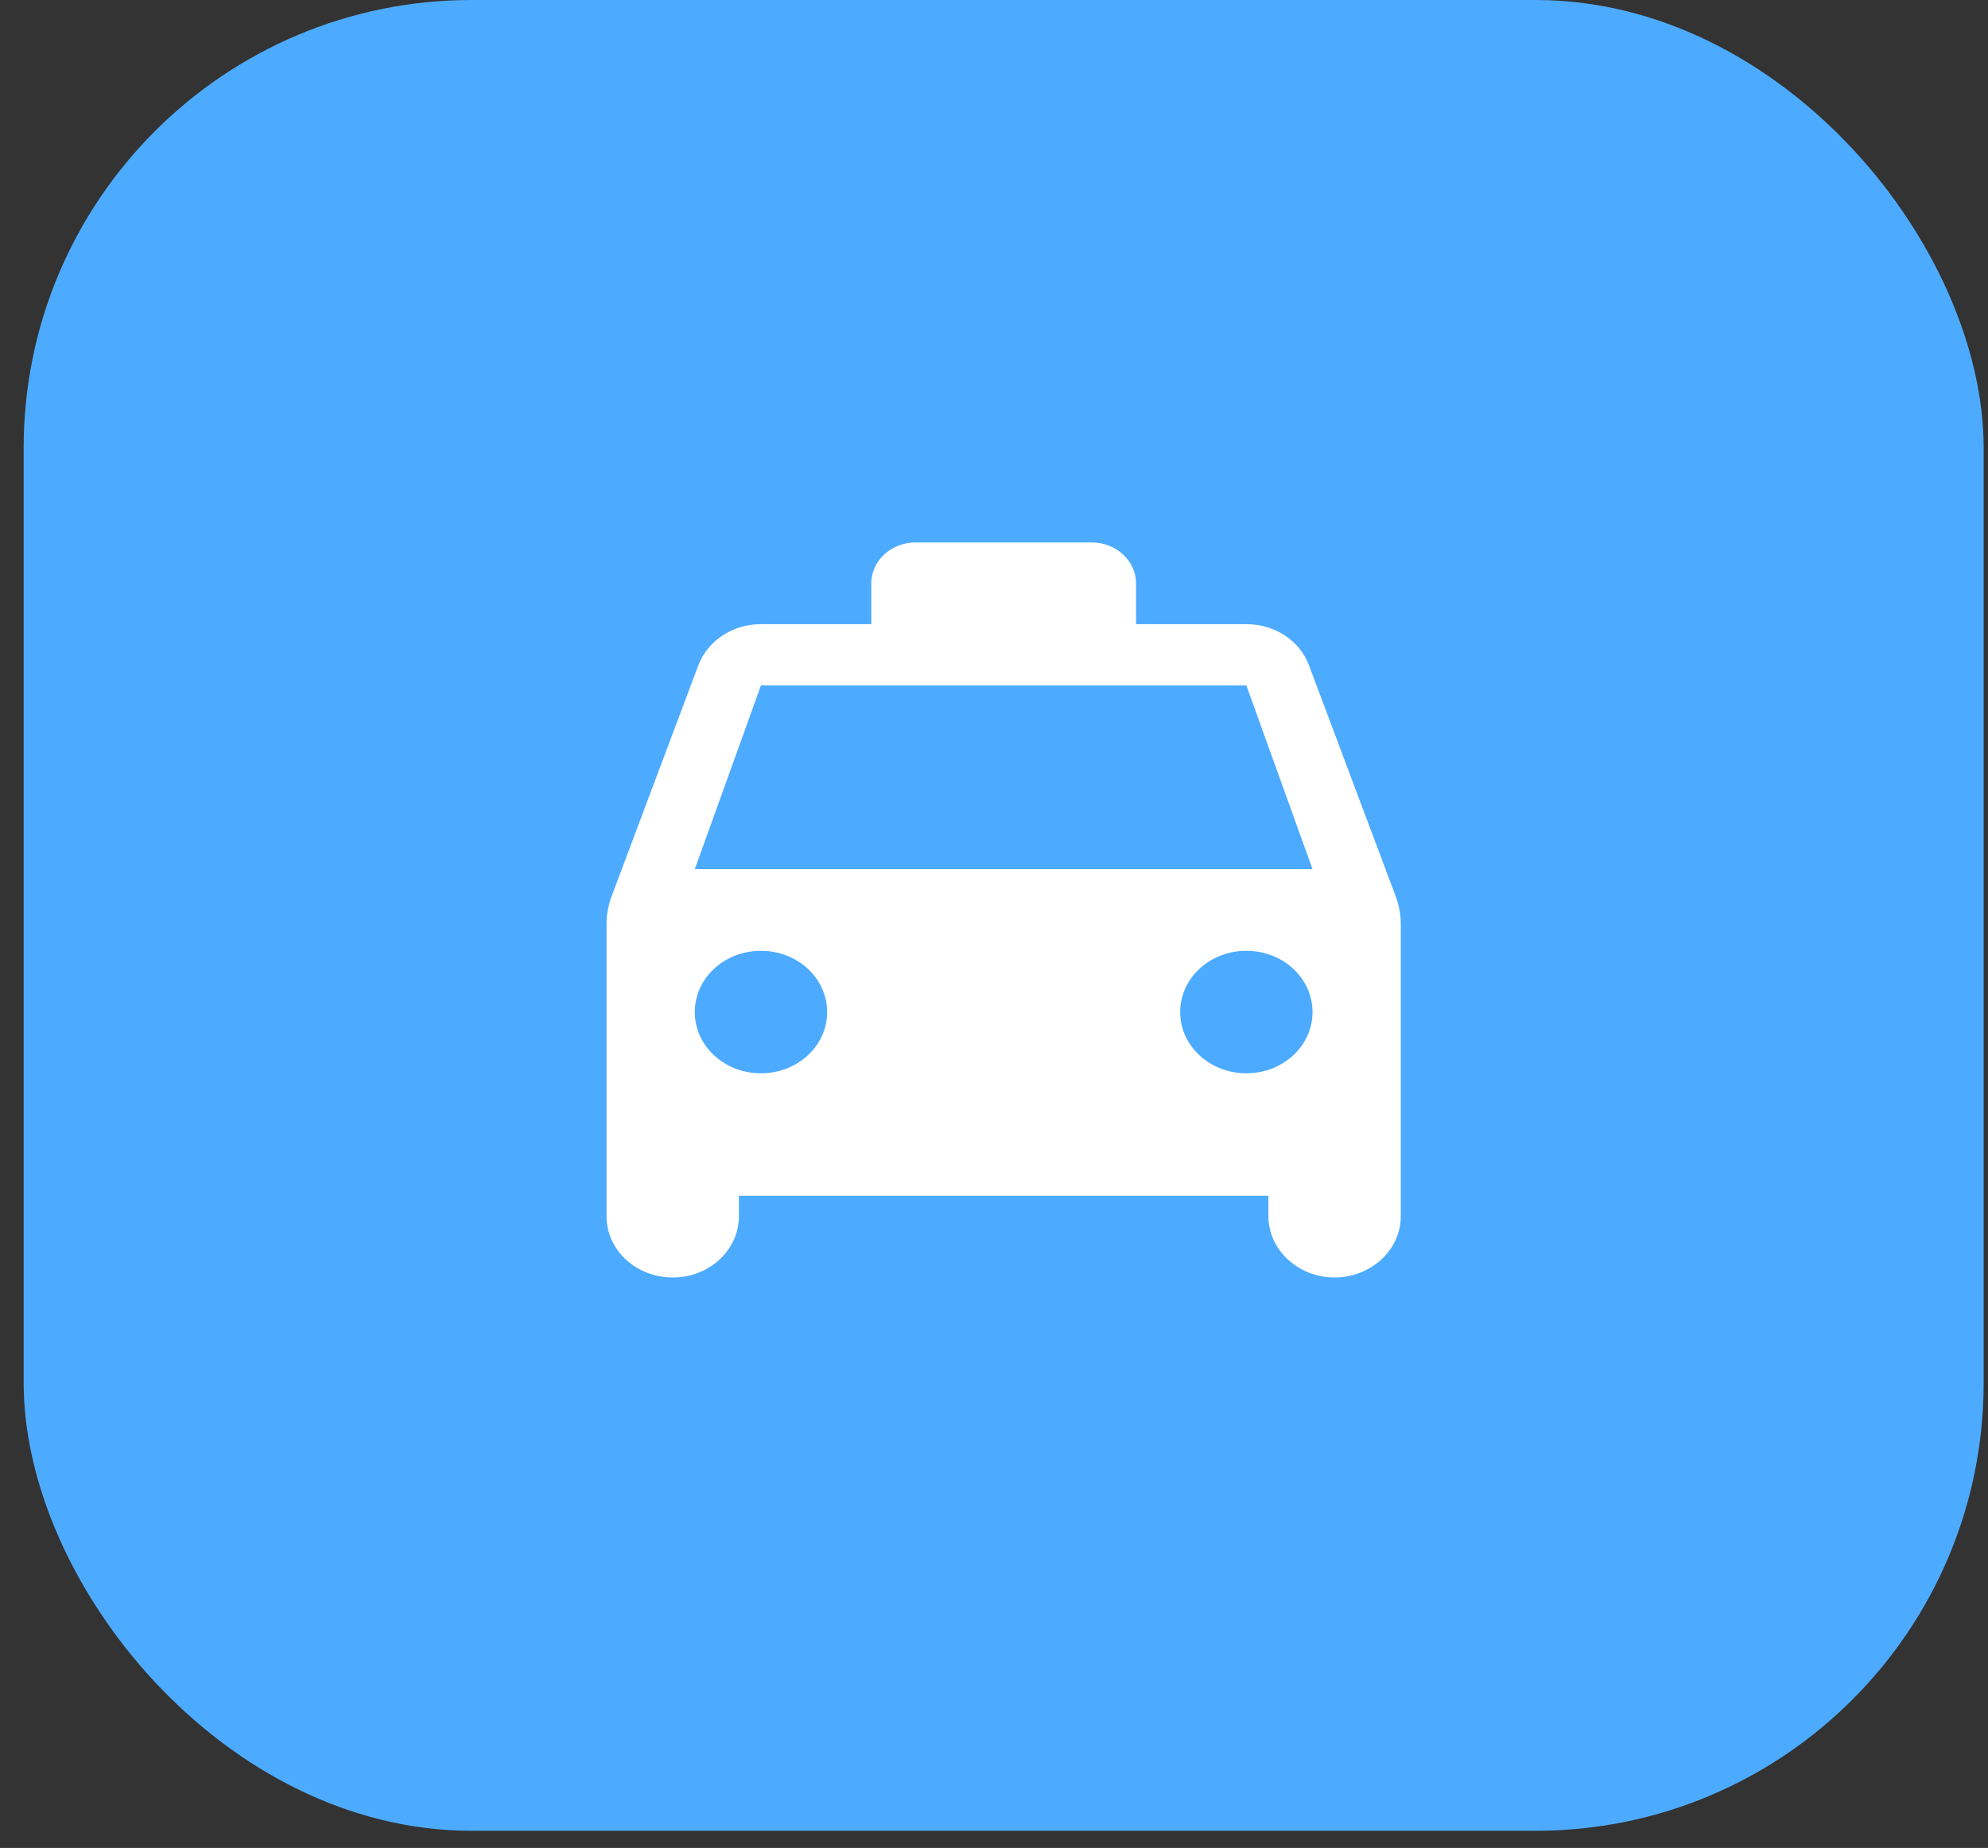 <svg xmlns="http://www.w3.org/2000/svg" width="71" height="66" viewBox="0 0 71 66" fill="none">
  <rect x="0" y="0" width="71" height="66" fill="#333333" stroke="none"/>
  <rect x="0.845" width="70" height="65.387" rx="16" fill="#4DABFF"/>
  <path d="M46.75 23.765C46.435 22.904 45.553 22.292 44.513 22.292H40.573V20.833C40.573 20.031 39.864 19.375 38.997 19.375H32.693C31.826 19.375 31.117 20.031 31.117 20.833V22.292H27.177C26.137 22.292 25.27 22.904 24.939 23.765L21.835 32.033C21.725 32.34 21.662 32.66 21.662 32.996V43.438C21.662 44.648 22.718 45.625 24.026 45.625C25.334 45.625 26.389 44.648 26.389 43.438V42.708H45.3V43.438C45.3 44.633 46.356 45.625 47.664 45.625C48.957 45.625 50.028 44.648 50.028 43.438V32.996C50.028 32.675 49.965 32.34 49.855 32.033L46.75 23.765ZM27.177 38.333C25.869 38.333 24.814 37.356 24.814 36.146C24.814 34.935 25.869 33.958 27.177 33.958C28.485 33.958 29.541 34.935 29.541 36.146C29.541 37.356 28.485 38.333 27.177 38.333ZM44.513 38.333C43.205 38.333 42.149 37.356 42.149 36.146C42.149 34.935 43.205 33.958 44.513 33.958C45.821 33.958 46.876 34.935 46.876 36.146C46.876 37.356 45.821 38.333 44.513 38.333ZM24.814 31.042L27.177 24.479H44.513L46.876 31.042H24.814Z" fill="white"/>
</svg>